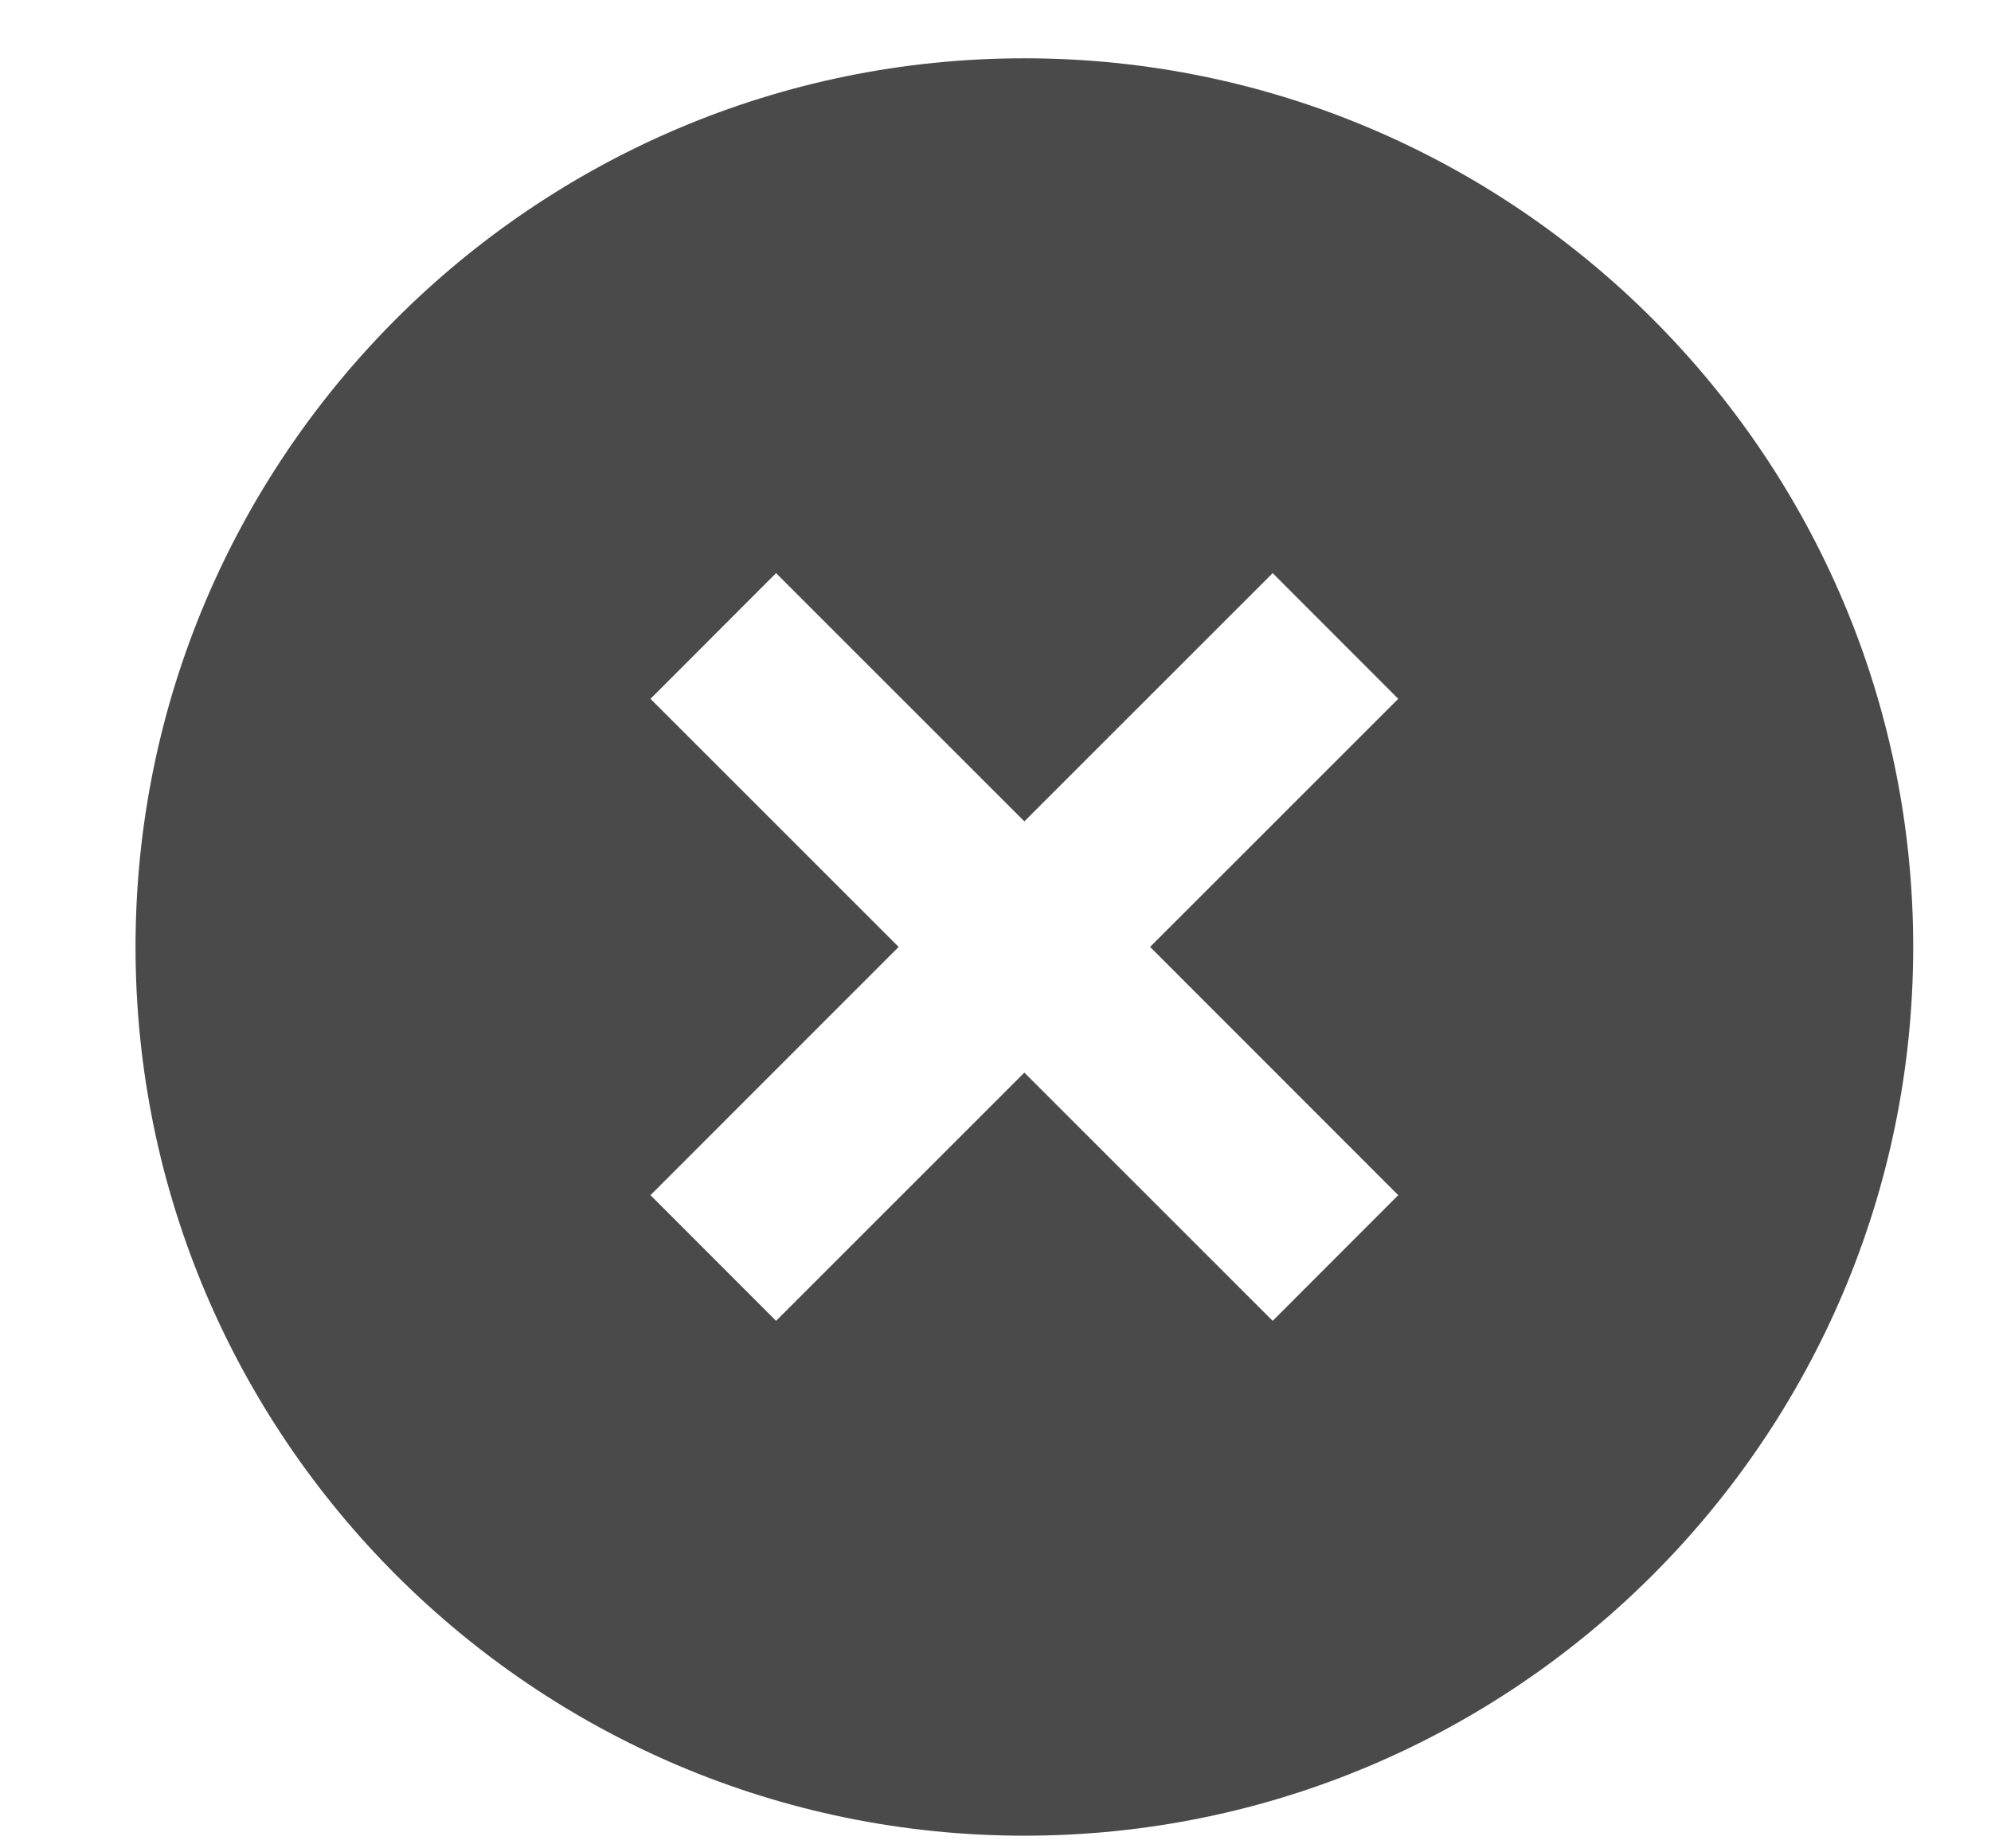 <svg width="14" height="13" viewBox="0 0 14 13" fill="none" xmlns="http://www.w3.org/2000/svg">
<path d="M7.203 0.41C3.757 0.41 0.953 3.214 0.953 6.66C0.953 10.107 3.757 12.911 7.203 12.911C10.649 12.911 13.453 10.107 13.453 6.66C13.453 3.214 10.649 0.41 7.203 0.41ZM9.832 8.406L8.949 9.29L7.203 7.544L5.457 9.29L4.574 8.406L6.319 6.66L4.574 4.915L5.457 4.031L7.203 5.777L8.949 4.031L9.832 4.915L8.087 6.66L9.832 8.406Z" fill="#4A4A4A"/>
</svg>
